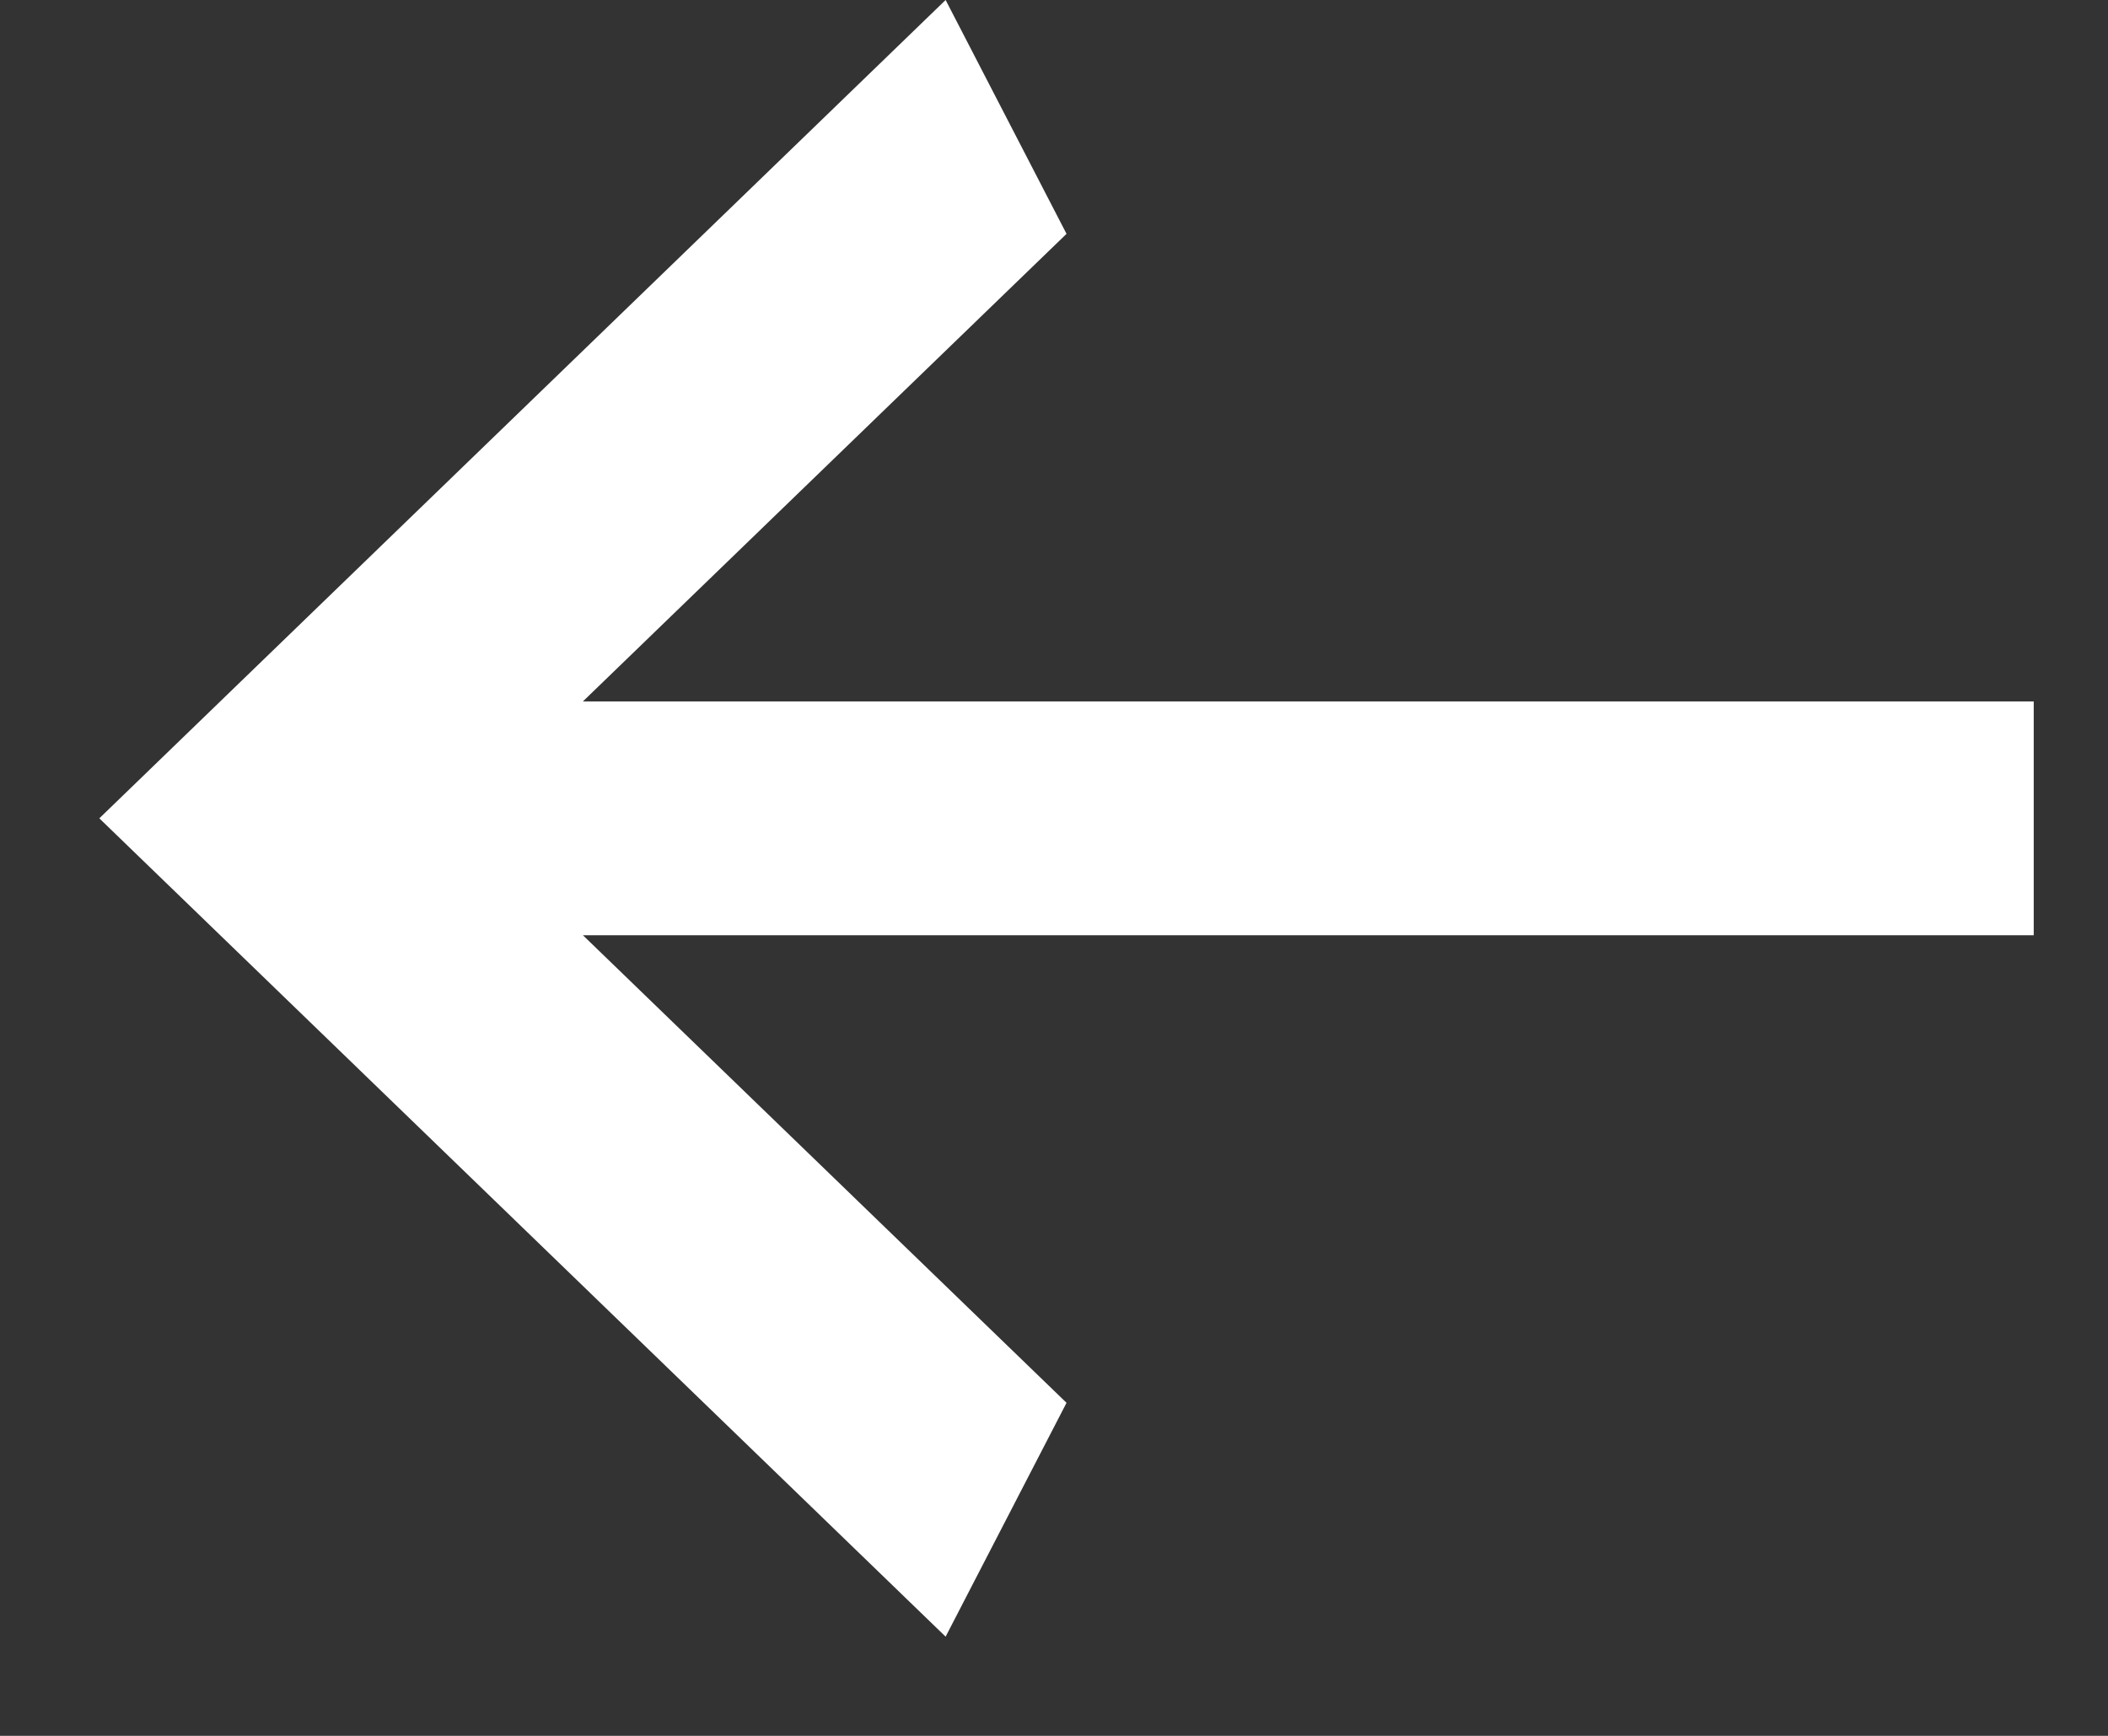 <svg width="17" height="14" viewBox="0 0 17 14" fill="none" xmlns="http://www.w3.org/2000/svg">
<rect x="0" y="0" width="17" height="14" fill="#333333" stroke="none"/>
<path d="M16.401 5.657V7.543H4.701L8.601 11.314L7.626 13.2L0.801 6.6L7.626 0L8.601 1.886L4.701 5.657H16.401Z" fill="white"/>
</svg>
